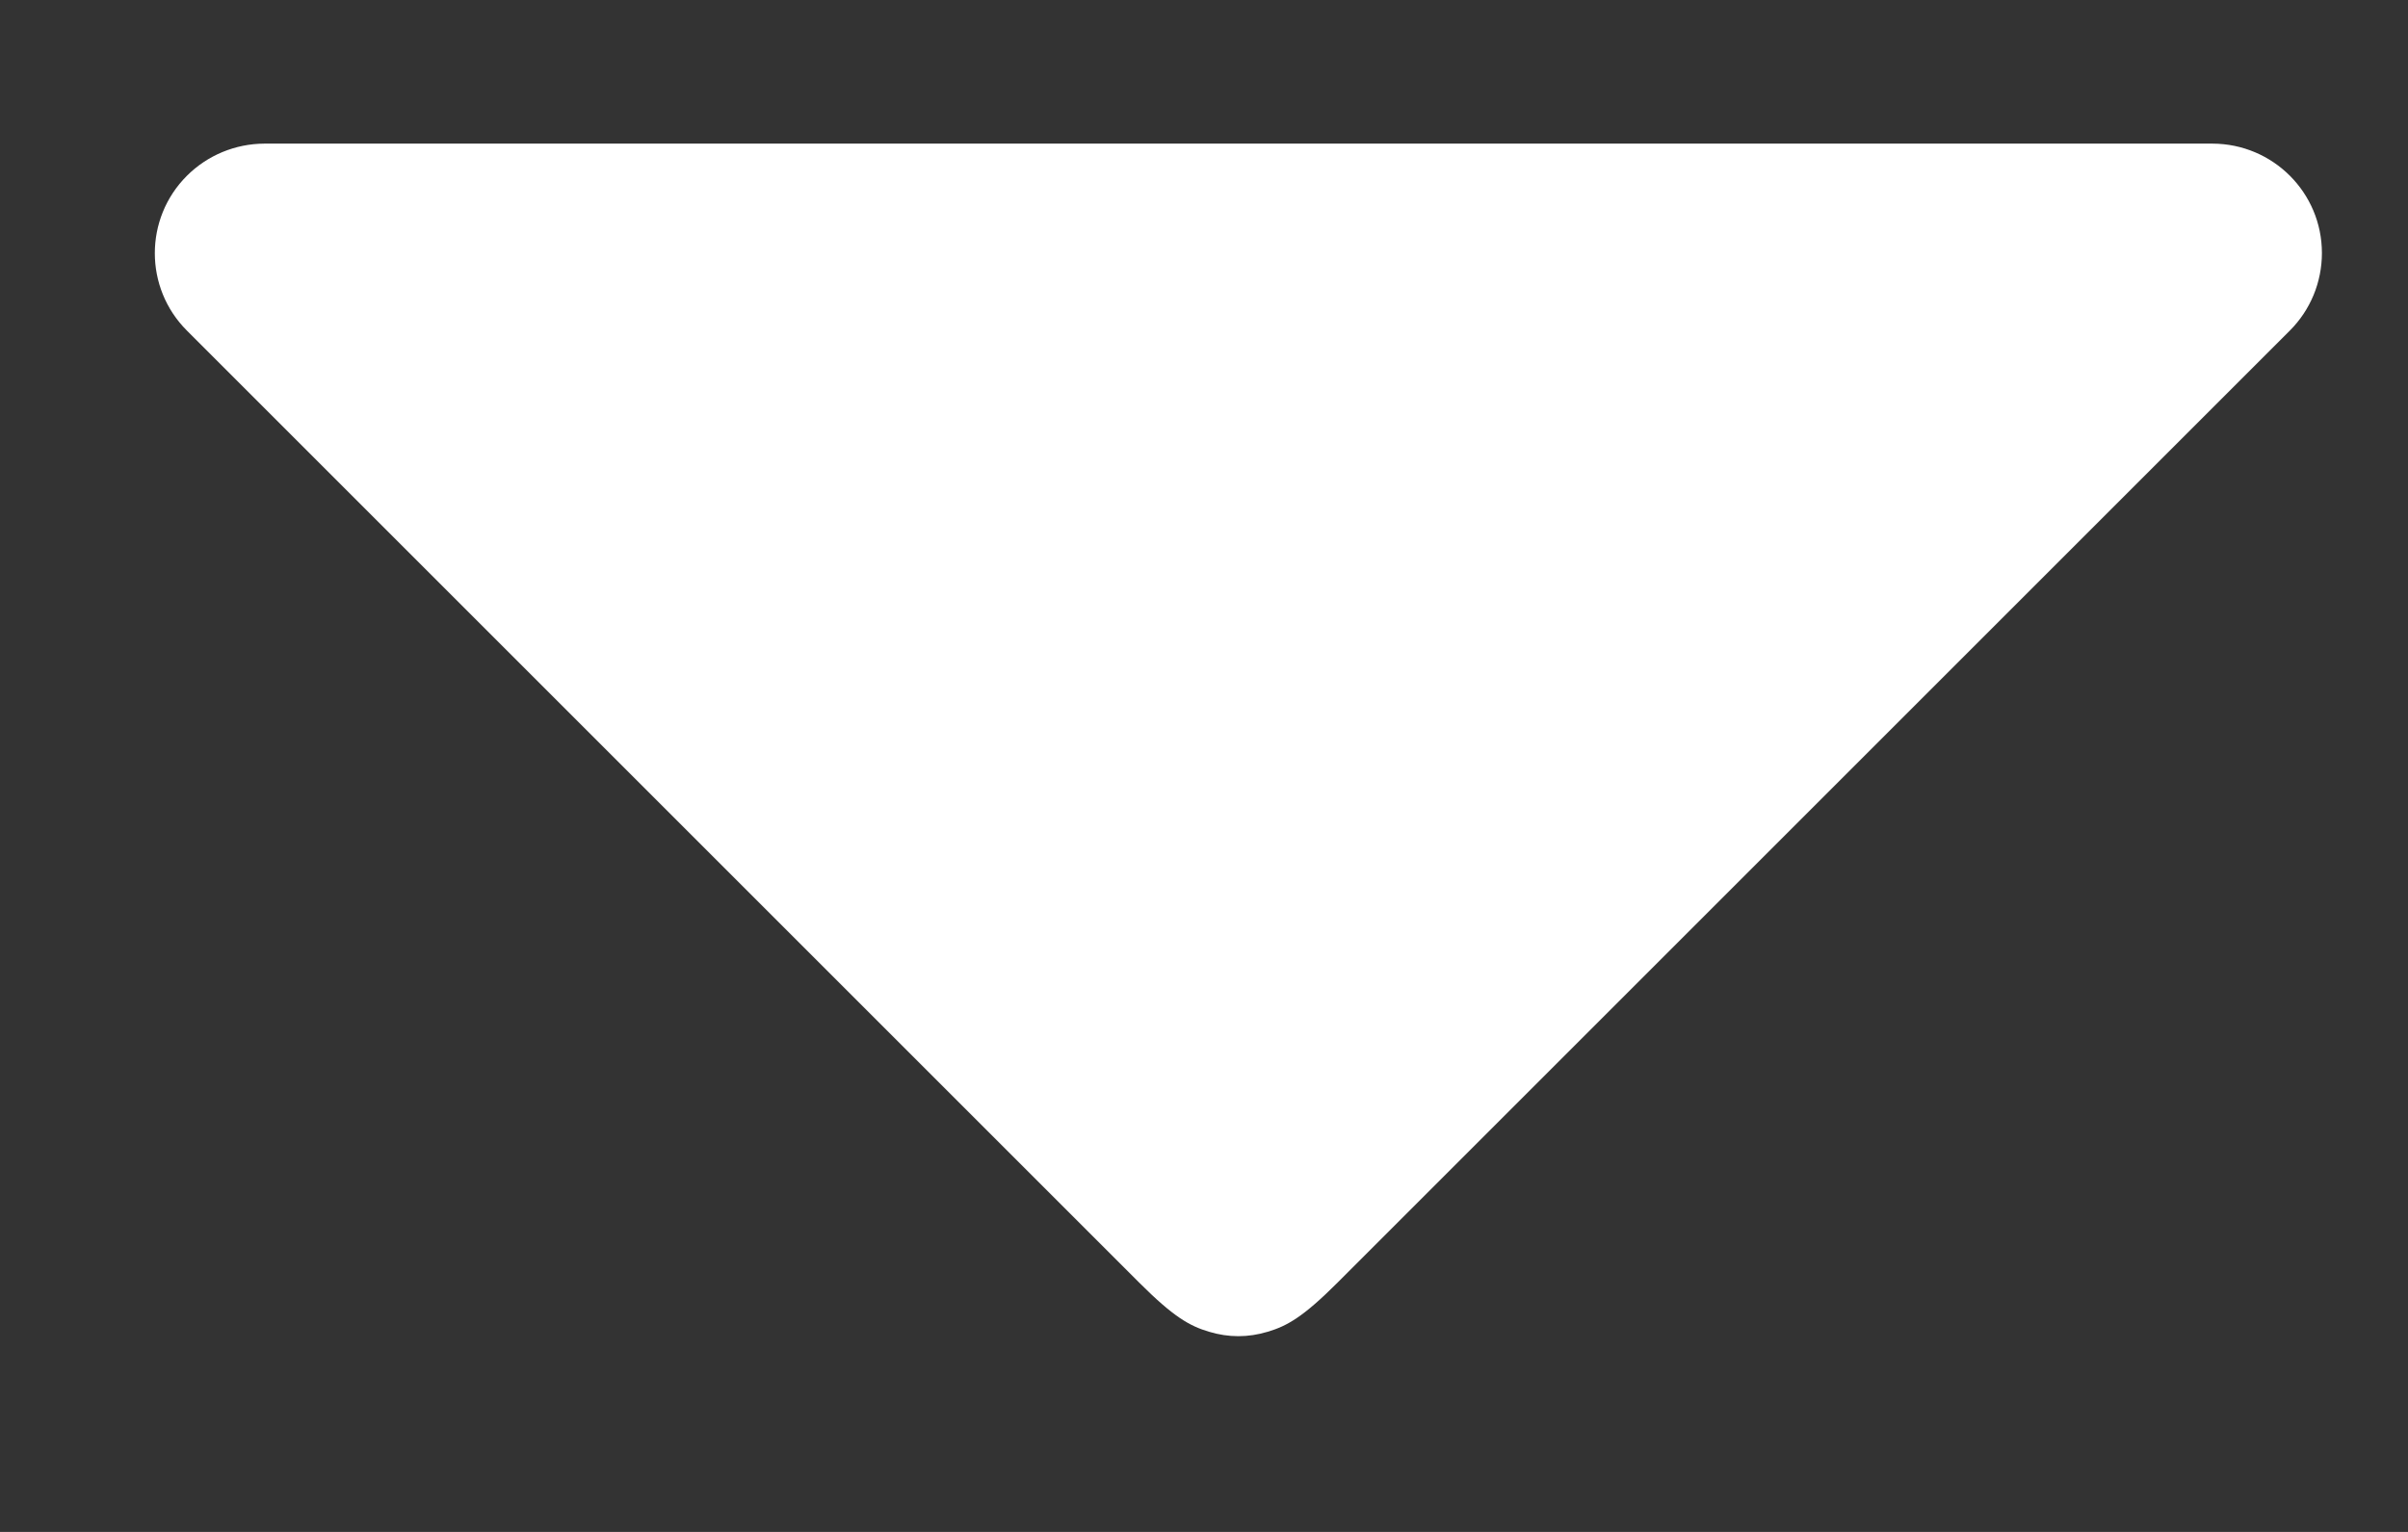 <?xml version="1.0" encoding="UTF-8"?>
<svg width="11px" height="7px" viewBox="0 0 11 7" version="1.1" xmlns="http://www.w3.org/2000/svg" xmlns:xlink="http://www.w3.org/1999/xlink">
    <rect x="0" y="0" width="11" height="7" fill="#333333" stroke="none"/>
    <!-- Generator: Sketch 48.1 (47250) - http://www.bohemiancoding.com/sketch -->
    <title>Rectangle</title>
    <desc>Created with Sketch.</desc>
    <defs></defs>
    <g id="Stafi-Product-1-Copy-6" stroke="none" stroke-width="1" fill="none" fill-rule="evenodd" transform="translate(-642, -268)">
        <path d="M651.657,265.864 L651.657,272.016 C651.657,272.239 651.634,272.32 651.59,272.401 C651.546,272.483 651.483,272.546 651.401,272.59 C651.32,272.634 651.239,272.657 651.016,272.657 L644.864,272.657 C644.588,272.657 644.364,272.433 644.364,272.157 C644.364,272.024 644.417,271.897 644.51,271.803 L650.803,265.51 C650.999,265.315 651.315,265.315 651.51,265.51 C651.604,265.604 651.657,265.731 651.657,265.864 Z" id="Rectangle" fill="#FFFFFF" transform="translate(647.657, 268.657) rotate(-315) translate(-647.657, -268.657) "></path>
    </g>
</svg>